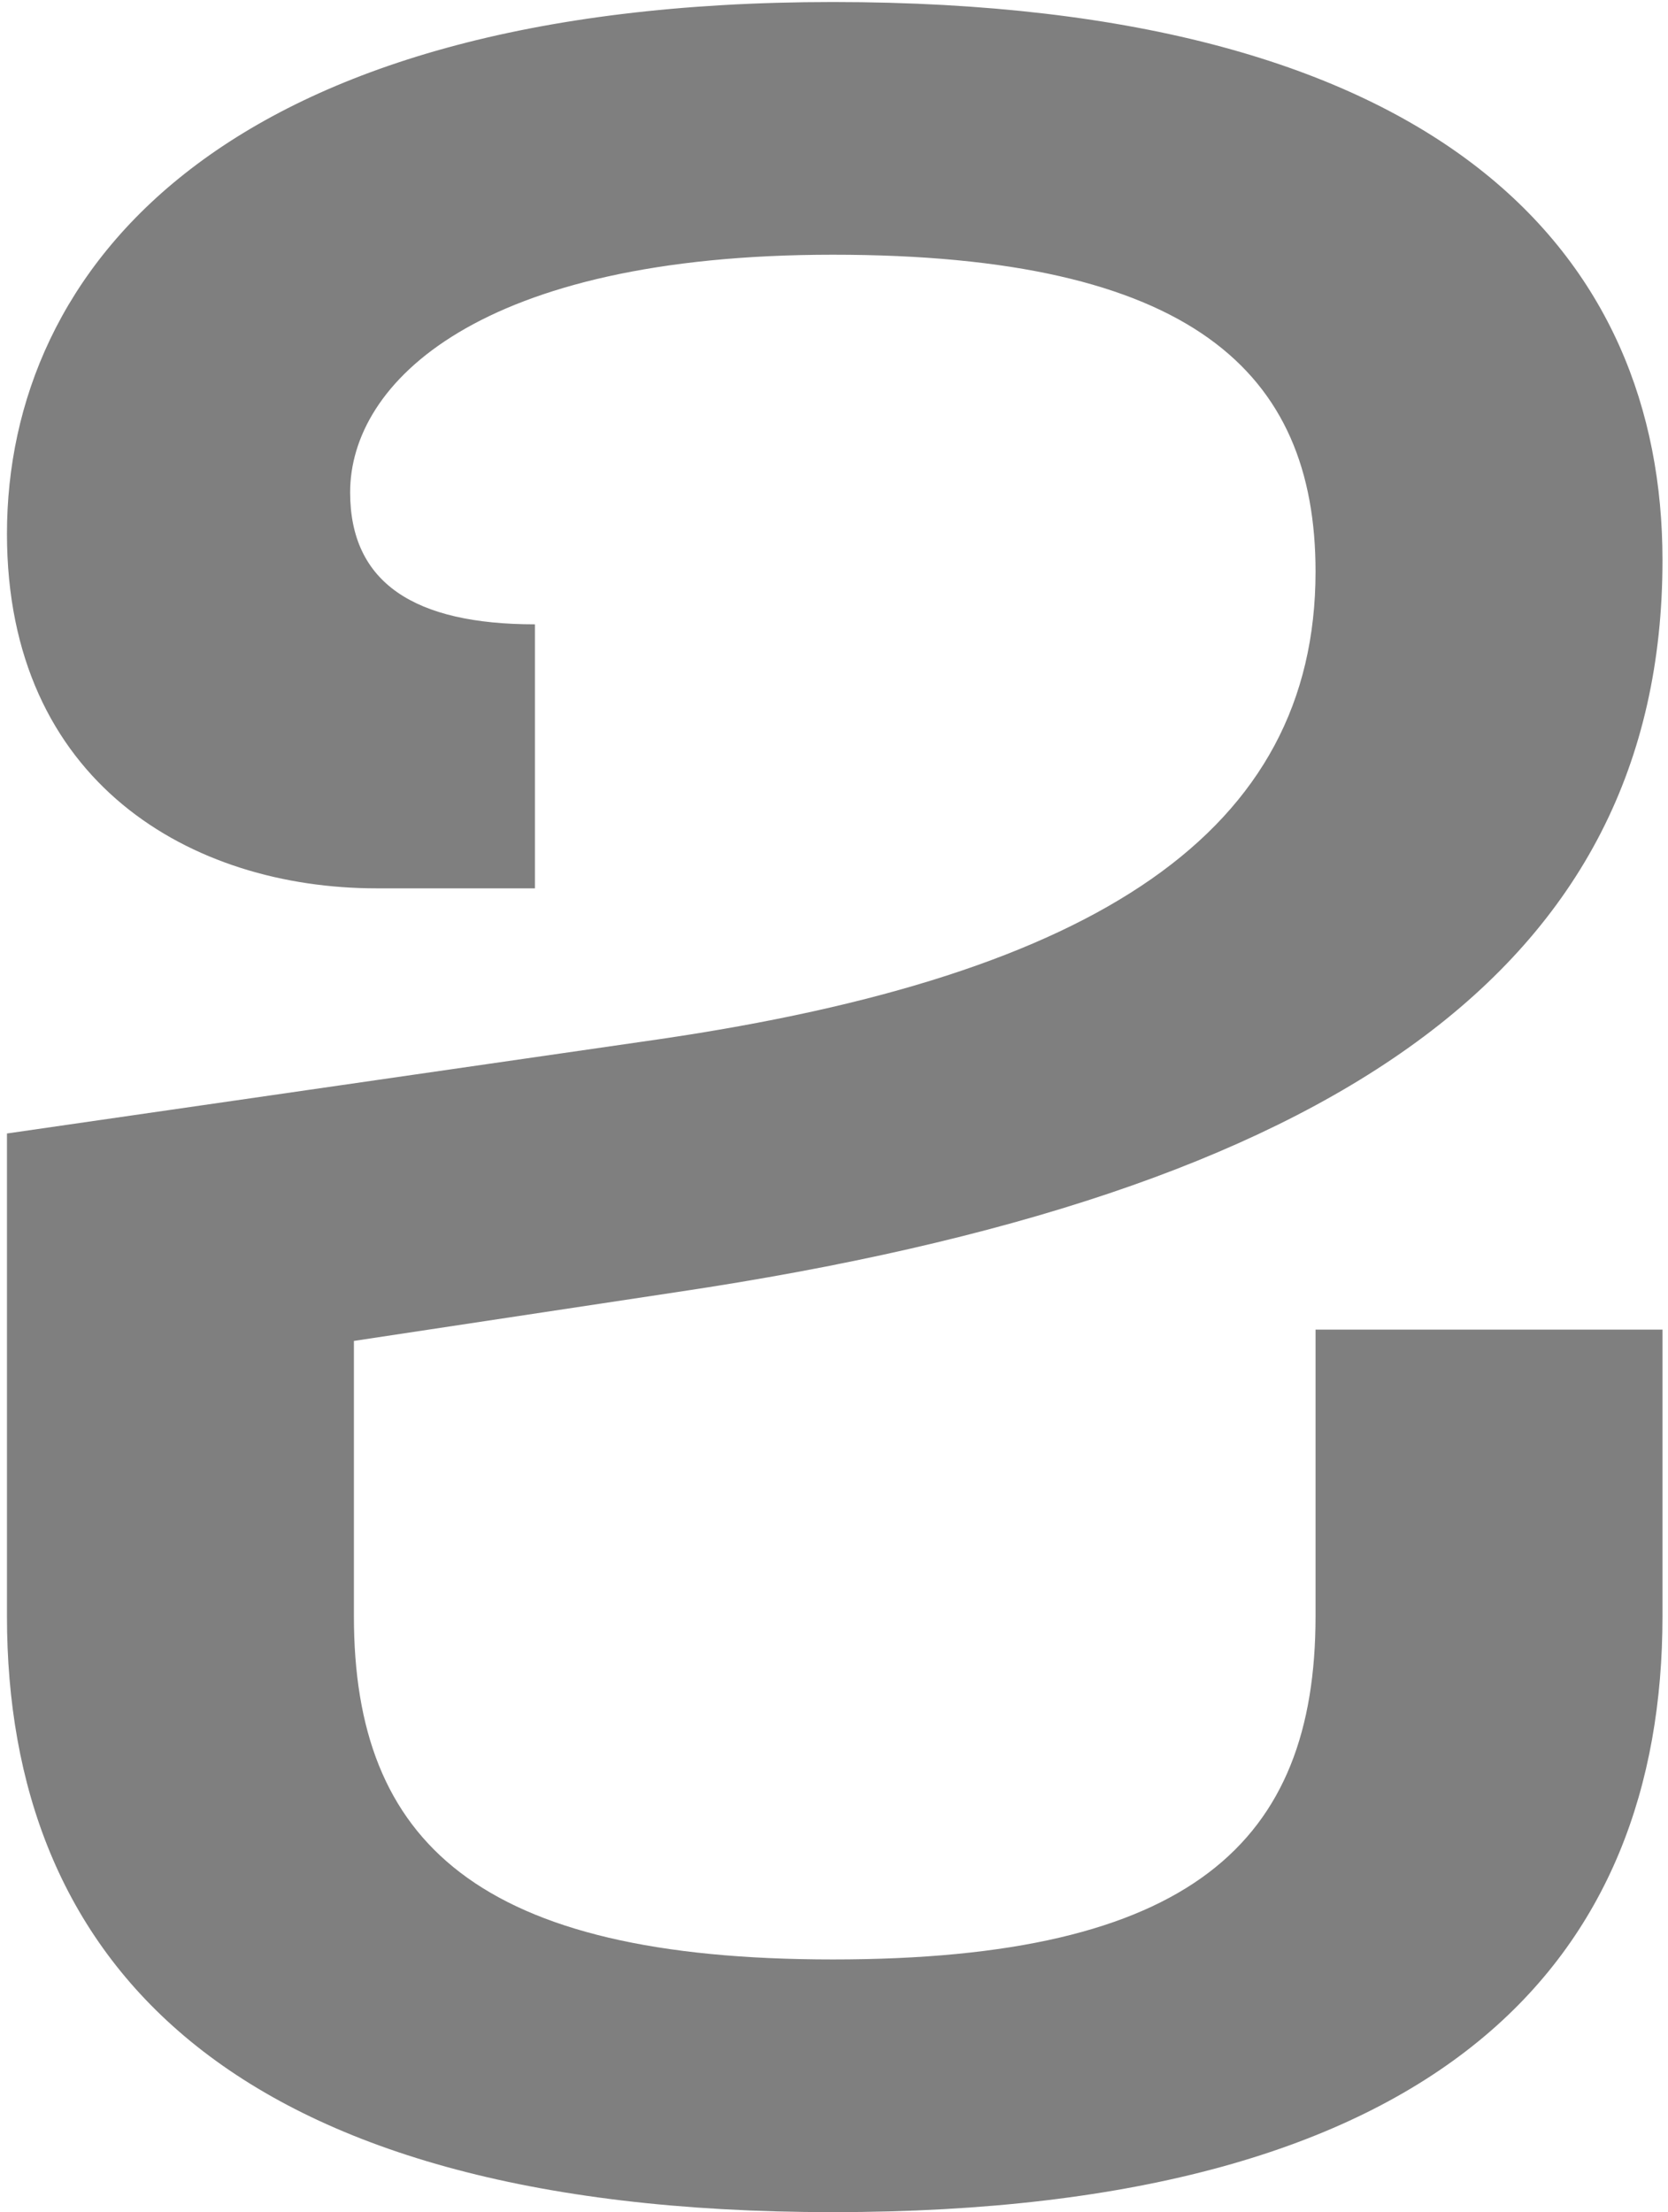 <svg width="230" height="305" viewBox="0 0 230 305" fill="none" xmlns="http://www.w3.org/2000/svg">
<path d="M114.84 305C30.6 305 0.96 269.64 0.96 222.84V156.28L90.92 143.28C151.24 134.44 181.4 114.68 181.4 78.8C181.4 51.24 164.24 35.12 114.84 35.12C65.96 35.12 48.28 52.8 48.28 67.88C48.28 80.36 57.12 86.08 73.76 86.08V122.48H51.92C26.44 122.48 0.96 107.92 0.96 73.6C0.96 37.2 30.6 0.28 114.84 0.28C199.6 0.28 229.24 35.64 229.24 77.24C229.24 133.4 184 164.6 93.52 178.12L48.8 184.88V222.84C48.8 254.04 65.96 270.16 114.84 270.16C164.24 270.16 181.4 254.04 181.4 222.84V183.32H229.24V222.84C229.24 269.64 199.6 305 114.84 305Z" fill="black" fill-opacity="0.5"/>
</svg>
